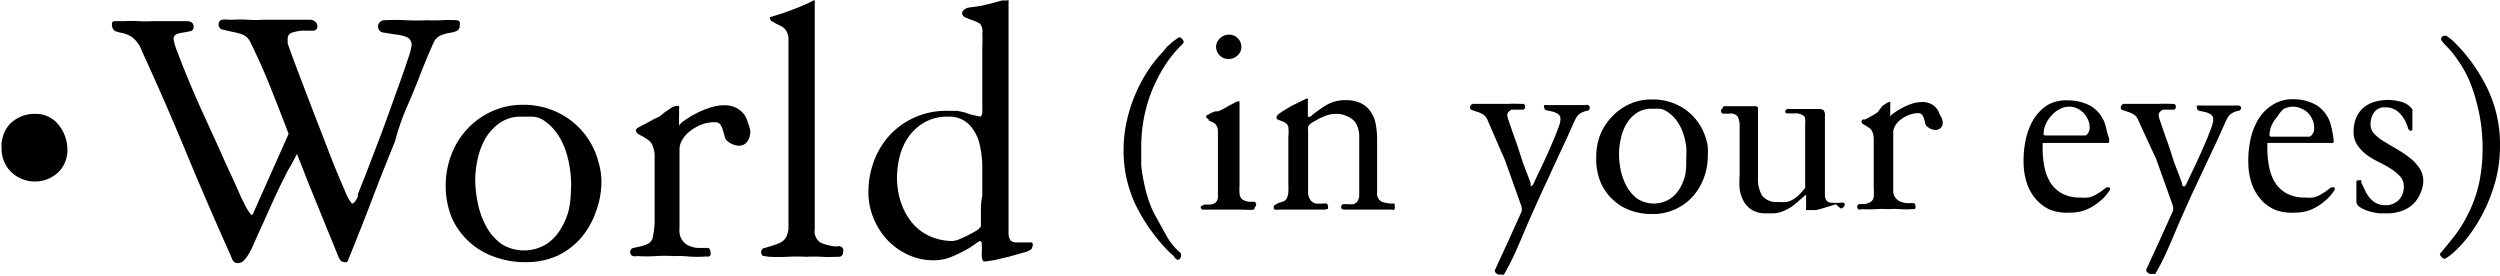 <svg id="world" xmlns="http://www.w3.org/2000/svg" viewBox="0 0 107.58 11.87">
    <title>World (in your eyes)</title>
    <path class="dot" d="M2.9,23.41a1.32,1.32,0,0,1-.41,1,1.45,1.45,0,0,1-1,.38,1.46,1.46,0,0,1-1-.4,1.37,1.37,0,0,1-.42-1A1.41,1.41,0,0,1,.44,22.3a1.5,1.5,0,0,1,1.07-.42,1.24,1.24,0,0,1,1,.46A1.69,1.69,0,0,1,2.9,23.41Z" transform="translate(0 -16.98)" />
    <path d="M12.42,22.74q-0.38-1-.78-2t-0.86-1.93a0.64,0.64,0,0,0-.36-0.35A2.87,2.87,0,0,0,10,18.35l-0.39-.09A0.22,0.22,0,0,1,9.41,18a0.18,0.18,0,0,1,.15-0.17,0.91,0.91,0,0,1,.29,0H10a5.37,5.37,0,0,1,.67,0,5.54,5.54,0,0,0,.67,0c0.33,0,.65,0,1,0s0.65,0,1,0a0.34,0.34,0,0,1,.22.08,0.26,0.26,0,0,1,.1.21,0.18,0.18,0,0,1-.2.18l-0.44,0a1.8,1.8,0,0,0-.44.08,0.27,0.27,0,0,0-.2.29,0.32,0.32,0,0,0,0,.09l0,0.09q0.07,0.21.28,0.78l0.49,1.29,0.59,1.53L14.34,24q0.28,0.69.49,1.16a2.07,2.07,0,0,0,.29.55,0.06,0.06,0,0,0,.1,0,0.57,0.57,0,0,0,.1-0.12l0.08-.15,0-.11,0.29-.72,0.46-1.2q0.26-.67.53-1.42l0.5-1.39q0.23-.64.38-1.1a2.91,2.91,0,0,0,.15-0.55,0.36,0.36,0,0,0-.22-0.38,2,2,0,0,0-.5-0.11l-0.5-.08a0.25,0.25,0,0,1-.22-0.26,0.24,0.24,0,0,1,.08-0.19,0.28,0.28,0,0,1,.2-0.08,8.75,8.75,0,0,1,.91,0,8.73,8.73,0,0,0,.91,0,5.53,5.53,0,0,0,.63,0,5.8,5.8,0,0,1,.63,0,0.17,0.17,0,0,1,.15.07,0.27,0.27,0,0,1,0,.15,0.23,0.23,0,0,1-.12.24,1,1,0,0,1-.29.08,2.23,2.23,0,0,0-.35.09,0.62,0.62,0,0,0-.31.24,2.41,2.41,0,0,0-.12.25l-0.17.39-0.17.41-0.12.3q-0.29.76-.61,1.49T17,23.06q-0.52,1.27-1,2.53t-1,2.53a0.51,0.51,0,0,1-.06.13,0.17,0.17,0,0,1-.15,0,0.18,0.18,0,0,1-.15-0.08,0.72,0.72,0,0,1-.08-0.15l-0.66-1.62-0.66-1.62-0.46-1.18-0.25.48a4.59,4.59,0,0,0-.29.53q-0.21.41-.44,0.91l-0.45,1-0.3.66-0.15.34a3.6,3.6,0,0,1-.18.36,1.48,1.48,0,0,1-.21.29,0.3,0.3,0,0,1-.21.12A0.24,0.24,0,0,1,10,28.15l-0.12-.28q-1-2.23-1.89-4.38T6.09,19.14a1.23,1.23,0,0,0-.42-0.57,1.31,1.31,0,0,0-.41-0.17,1.45,1.45,0,0,1-.32-0.09A0.34,0.34,0,0,1,4.82,18a0.11,0.11,0,0,1,.07-0.11l0.17,0H5.35a5.27,5.27,0,0,1,.61,0,5.22,5.22,0,0,0,.61,0q0.36,0,.74,0t0.74,0a0.34,0.34,0,0,1,.2.06,0.2,0.2,0,0,1,.08.18,0.17,0.17,0,0,1-.13.19l-0.3.06a1.3,1.3,0,0,0-.3.07,0.22,0.22,0,0,0-.13.23,2.64,2.64,0,0,0,.17.55q0.17,0.46.43,1.09t0.59,1.37L9.26,23l0.53,1.18,0.34,0.73,0.17,0.39q0.11,0.25.23,0.48a2.61,2.61,0,0,0,.22.37c0.07,0.09.12,0.11,0.15,0Z" transform="translate(0 -16.98)" />
    <path d="M25.88,24.75a3.74,3.74,0,0,1-.24,1.35A3.5,3.5,0,0,1,25,27.22a3.16,3.16,0,0,1-1,.76,3.21,3.21,0,0,1-1.34.28A3.8,3.8,0,0,1,21.19,28a3.07,3.07,0,0,1-1.07-.68,3,3,0,0,1-.69-1,3.61,3.61,0,0,1-.25-1.36,3.66,3.66,0,0,1,.25-1.34,3.31,3.31,0,0,1,1.74-1.85,3.17,3.17,0,0,1,1.34-.28,3.36,3.36,0,0,1,1.88.55,3.27,3.27,0,0,1,1.24,1.53,4.4,4.4,0,0,1,.18.6A2.88,2.88,0,0,1,25.88,24.75Zm-1.3.27a5.48,5.48,0,0,0-.06-0.81,4.35,4.35,0,0,0-.2-0.81,2.9,2.9,0,0,0-.38-0.72,2.18,2.18,0,0,0-.59-0.55A0.94,0.94,0,0,0,22.91,22l-0.48,0a1.57,1.57,0,0,0-.91.26,2.09,2.09,0,0,0-.62.66,3,3,0,0,0-.34.88,4.3,4.3,0,0,0-.11.92,5.13,5.13,0,0,0,.11,1,3.63,3.63,0,0,0,.36,1,2.28,2.28,0,0,0,.66.76,1.84,1.84,0,0,0,1.94,0,1.94,1.94,0,0,0,.61-0.65A2.89,2.89,0,0,0,24.48,26,4.75,4.75,0,0,0,24.57,25Z" transform="translate(0 -16.98)" />
    <path d="M32.29,22.64a0.85,0.85,0,0,1-.06.3,0.5,0.5,0,0,1-.17.23,0.48,0.48,0,0,1-.3.08,0.81,0.81,0,0,1-.42-0.17,0.33,0.33,0,0,1-.15-0.21l-0.08-.28A0.92,0.92,0,0,0,31,22.34a0.28,0.28,0,0,0-.25-0.1,1.52,1.52,0,0,0-.56.1,2,2,0,0,0-.48.27,1.34,1.34,0,0,0-.34.37,0.81,0.81,0,0,0-.13.42v3.4a0.92,0.92,0,0,0,0,.18,0.69,0.69,0,0,0,.15.38,0.74,0.74,0,0,0,.29.21,1.15,1.15,0,0,0,.37.08h0.4c0.08,0,.13.08,0.13,0.25a0.11,0.11,0,0,1-.08.12l-0.15,0a4.82,4.82,0,0,1-.69,0A4.94,4.94,0,0,0,29,28a6.39,6.39,0,0,0-.78,0,6.22,6.22,0,0,1-.78,0,0.65,0.65,0,0,1-.2,0,0.16,0.16,0,0,1-.12-0.17,0.17,0.17,0,0,1,.14-0.18l0.31-.07a1.28,1.28,0,0,0,.33-0.12,0.42,0.42,0,0,0,.2-0.32,3.91,3.91,0,0,0,.07-0.56c0-.19,0-0.37,0-0.56,0-.36,0-0.7,0-1s0-.64,0-1c0-.12,0-0.25,0-0.38a1,1,0,0,0-.08-0.36A0.51,0.51,0,0,0,27.89,23l-0.22-.14-0.2-.11a0.22,0.22,0,0,1-.11-0.17,0.23,0.23,0,0,1,.1-0.11l0.13-.07,0.27-.14,0.27-.15L28.37,22l0.25-.2,0.25-.17a0.6,0.6,0,0,1,.22-0.09,0.07,0.07,0,0,1,.07,0l0.06,0a0.52,0.52,0,0,1,0,.17,2.2,2.2,0,0,1,0,.25v0.43a0.59,0.59,0,0,1,.2-0.2,3.73,3.73,0,0,1,.46-0.29,4,4,0,0,1,.62-0.27,2,2,0,0,1,.67-0.12,1.11,1.11,0,0,1,.51.11,1,1,0,0,1,.33.27,1,1,0,0,1,.17.36A1.57,1.57,0,0,1,32.29,22.64Z" transform="translate(0 -16.98)" />
    <path d="M36.28,27.83a0.19,0.19,0,0,1-.14.2H36a6.15,6.15,0,0,1-.65,0,6.12,6.12,0,0,0-.65,0,7.39,7.39,0,0,0-.8,0,7.66,7.66,0,0,1-.8,0L32.9,28a0.13,0.13,0,0,1-.14-0.13,0.18,0.18,0,0,1,.08-0.2l0.27-.08a3.88,3.88,0,0,0,.45-0.16,0.58,0.58,0,0,0,.31-0.34,1.06,1.06,0,0,0,.06-0.28c0-.11,0-0.21,0-0.29q0-1.89,0-3.72t0-3.72c0-.14,0-0.29,0-0.46a0.68,0.68,0,0,0-.17-0.41,0.7,0.7,0,0,0-.16-0.11L33.4,18l-0.19-.11a0.16,0.16,0,0,1-.08-0.13V17.72a0,0,0,0,1,0,0l0.52-.16,0.6-.22,0.5-.21L35,17,35.06,17c0,0.13,0,.26,0,0.38s0,0.25,0,.38q0,2.3,0,4.54t0,4.54a0.58,0.58,0,0,0,.25.58,1.93,1.93,0,0,0,.62.16,0.07,0.07,0,0,0,.06,0h0.06A0.19,0.19,0,0,1,36.28,27.83Z" transform="translate(0 -16.98)" />
    <path d="M44.43,27.57a0.21,0.21,0,0,1-.07.15,1.07,1.07,0,0,1-.32.13l-0.6.17-0.63.15-0.39.06h-0.1A0.38,0.38,0,0,1,42.25,28a1.41,1.41,0,0,1,0-.21,1.59,1.59,0,0,0,0-.21,1.24,1.24,0,0,0,0-.13,0.11,0.11,0,0,0-.08-0.1,1.26,1.26,0,0,0-.22.14l-0.22.15a6.92,6.92,0,0,1-.83.41,2,2,0,0,1-.72.13,2.59,2.59,0,0,1-1.11-.24,2.85,2.85,0,0,1-.89-0.64,3.1,3.1,0,0,1-.59-0.93,2.89,2.89,0,0,1-.22-1.11,3.79,3.79,0,0,1,.25-1.38,3.45,3.45,0,0,1,.71-1.13,3.31,3.31,0,0,1,2.46-1l0.4,0,0.3,0.06,0.29,0.1L42.19,22a0.28,0.28,0,0,0,.08-0.15,1.09,1.09,0,0,0,0-.17q0-.55,0-1.09t0-1.08c0-.19,0-0.37,0-0.55a4.31,4.31,0,0,0,0-.55A0.5,0.5,0,0,0,42.17,18a1.57,1.57,0,0,0-.36-0.16l-0.25-.1a0.23,0.23,0,0,1-.16-0.19,0.21,0.21,0,0,1,.09-0.15,0.36,0.36,0,0,1,.17-0.09l0.56-.08,0.5-.12L43.12,17l0.2,0a0.09,0.09,0,0,1,.08,0,0.18,0.18,0,0,1,0,.09v1.29q0,0.28,0,.57c0,0.19,0,.38,0,0.57q0,1.76,0,3.46t0,3.46v0.21c0,0.11,0,.24,0,0.39a0.5,0.5,0,0,0,.09.29,0.36,0.36,0,0,0,.27.08l0.25,0,0.24,0,0.14,0A0.12,0.12,0,0,1,44.43,27.57Zm-2.16-2.16q0-.52,0-1.11a4.47,4.47,0,0,0-.11-1.09,1.82,1.82,0,0,0-.42-0.83A1.18,1.18,0,0,0,40.83,22a2,2,0,0,0-1,.22,2.13,2.13,0,0,0-.69.59,2.51,2.51,0,0,0-.41.85,3.74,3.74,0,0,0-.13,1,3.33,3.33,0,0,0,.16,1,2.76,2.76,0,0,0,.46.87,2.11,2.11,0,0,0,.76.6,2.39,2.39,0,0,0,1,.22,0.91,0.91,0,0,0,.29-0.07l0.38-.17,0.36-.2a0.58,0.58,0,0,0,.2-0.19q0-.36,0-0.72T42.27,25.41Z" transform="translate(0 -16.98)" />
    <path d="M50.94,18.77a0.23,0.23,0,0,1-.07.12,5.47,5.47,0,0,0-.6.7,6.44,6.44,0,0,0-.87,1.77,6.55,6.55,0,0,0-.29,2q0,0.36,0,.75a7.12,7.12,0,0,0,.13.79,6.2,6.2,0,0,0,.21.76,4,4,0,0,0,.31.68l0.45,0.81a2.5,2.5,0,0,0,.59.71,0.21,0.21,0,0,1,0,.2,0.13,0.13,0,0,1-.14.1A0.4,0.4,0,0,1,50.51,28l-0.2-.18a7.66,7.66,0,0,1-1.43-2,5.41,5.41,0,0,1-.53-2.4,5.65,5.65,0,0,1,.12-1.15,6.54,6.54,0,0,1,.89-2.19,5.69,5.69,0,0,1,.72-0.91L50.21,19l0.2-.18,0.21-.16a0.44,0.44,0,0,1,.16-0.08A0.42,0.42,0,0,1,50.94,18.77Z" transform="translate(0 -16.98)" />
    <path d="M54,25.89a0.11,0.11,0,0,1-.11.12H53.76L53.4,26l-0.34,0-0.53,0L52,26H51.89l-0.15,0a0.12,0.12,0,0,1-.07-0.13,0.07,0.07,0,0,1,0,0l0,0a0.42,0.42,0,0,1,.2-0.09l0.23,0a0.47,0.47,0,0,0,.19-0.07,0.31,0.31,0,0,0,.12-0.22,0.82,0.82,0,0,0,0-.14V25.09q0-.32,0-0.62c0-.2,0-0.41,0-0.62s0-.32,0-0.48,0-.32,0-0.47,0-.18,0-0.29a0.49,0.49,0,0,0-.09-0.27,0.37,0.37,0,0,0-.14-0.1l-0.17-.08L52,22.09A0.1,0.1,0,0,1,51.9,22,0.11,0.11,0,0,1,52,21.91l0.14-.08,0.16-.06,0.12,0,0.2-.09,0.26-.15,0.25-.13a0.42,0.42,0,0,1,.15-0.06,0,0,0,0,1,.06,0c0,0.1,0,.2,0,0.29s0,0.2,0,.29,0,0.4,0,.61,0,0.4,0,.6,0,0.49,0,.74,0,0.49,0,.73,0,0.23,0,.35a2.24,2.24,0,0,0,0,.34,0.35,0.35,0,0,0,.13.28,0.73,0.73,0,0,0,.25.09l0.25,0A0.13,0.13,0,0,1,54,25.89ZM53.42,19a0.49,0.49,0,0,1-.17.37,0.55,0.55,0,0,1-.38.15A0.53,0.53,0,0,1,52.33,19a0.5,0.5,0,0,1,.17-0.37,0.54,0.54,0,0,1,.38-0.16A0.53,0.53,0,0,1,53.42,19Z" transform="translate(0 -16.98)" />
    <path d="M56.2,21.23a0.1,0.1,0,0,1,.08,0,0.16,0.16,0,0,1,0,.08,0.32,0.32,0,0,1,0,.08,0.32,0.32,0,0,0,0,.08v0.54h0L56.39,22a4.82,4.82,0,0,1,.69-0.5,1.57,1.57,0,0,1,.81-0.21,1.5,1.5,0,0,1,.67.13,1.11,1.11,0,0,1,.42.36,1.36,1.36,0,0,1,.22.54,3.62,3.62,0,0,1,.06.68c0,0.13,0,.26,0,0.39s0,0.26,0,.39v1.46a0.4,0.4,0,0,0,.2.42,1.34,1.34,0,0,0,.49.08,0.06,0.06,0,0,1,.06,0,0.27,0.27,0,0,1,0,.09A0.21,0.21,0,0,1,60,26a0.08,0.08,0,0,1-.08,0l-0.28,0H58.45l-0.16,0H58l-0.17,0a0.11,0.11,0,0,1-.12-0.1,0.13,0.13,0,0,1,.08-0.13,0.7,0.7,0,0,1,.2,0l0.23,0a0.3,0.3,0,0,0,.18-0.11,0.47,0.47,0,0,0,.09-0.27c0-.11,0-0.21,0-0.29s0-.29,0-0.43V23.28c0-.17,0-0.34,0-0.51a1.33,1.33,0,0,0-.12-0.45A0.76,0.76,0,0,0,58,22a1,1,0,0,0-.51-0.12,1.23,1.23,0,0,0-.41.07,2.57,2.57,0,0,0-.38.17l-0.23.13a0.45,0.45,0,0,0-.18.18,1,1,0,0,0,0,.19c0,0.08,0,.18,0,0.29s0,0.22,0,.33v2a0.57,0.57,0,0,0,.09.33,0.38,0.38,0,0,0,.25.17l0.29,0a0.46,0.46,0,0,1,.16,0,0.1,0.1,0,0,1,.06.11,0.16,0.16,0,0,1,0,.12L57,26H56.85l-0.43,0L56,26l-0.51,0L55,26a0.33,0.33,0,0,1-.14,0,0.11,0.11,0,0,1-.05-0.12,0.11,0.11,0,0,1,.07-0.09L55,25.72l0.19-.06a0.33,0.33,0,0,0,.15-0.09,0.66,0.66,0,0,0,.1-0.31,2.69,2.69,0,0,0,0-.33V22.86a1.83,1.83,0,0,0,0-.41,0.26,0.26,0,0,0-.11-0.17,0.77,0.77,0,0,0-.18-0.09L55,22.13A0.09,0.09,0,0,1,54.94,22v0A0.38,0.38,0,0,1,55,21.9l0.21-.14,0.38-.23L56,21.33Z" transform="translate(0 -16.98)" />
    <path d="M68.41,21.61a0.13,0.13,0,0,1-.12.14,0.77,0.77,0,0,0-.27.1,0.53,0.53,0,0,0-.2.21,2.52,2.52,0,0,0-.12.25L67.39,23l-0.31.66-0.71,1.54q-0.35.76-.69,1.54-0.21.51-.45,1.05t-0.51,1a0.1,0.1,0,0,1-.11,0,0.37,0.37,0,0,1-.15,0,0.35,0.35,0,0,1-.12-0.1,0.11,0.11,0,0,1,0-.11l0.57-1.24,0.56-1.24a0.43,0.43,0,0,0,0-.24l-0.08-.23-0.64-1.79Q64.38,23,64,22.12a0.5,0.5,0,0,0-.19-0.22,1,1,0,0,0-.25-0.11l-0.21-.07a0.11,0.11,0,0,1-.09-0.11,0.16,0.16,0,0,1,.19-0.16l0.48,0,0.48,0,0.5,0a4.28,4.28,0,0,1,.5,0h0.15a0.13,0.13,0,0,1,.07.12,0.12,0.12,0,0,1-.08.13l-0.15,0H65.22l-0.17,0a0.37,0.37,0,0,0-.13.09,0.19,0.19,0,0,0-.06.14,1.14,1.14,0,0,0,.07.27l0.16,0.47,0.21,0.59L65.54,24l0.2,0.52,0.13,0.35,0,0.07a0.1,0.1,0,0,0,0,.06A0.19,0.19,0,0,0,66,24.86l0.16-.34,0.24-.5,0.26-.57,0.24-.56c0.07-.18.13-0.33,0.18-0.47a1.05,1.05,0,0,0,.07-0.3,0.26,0.26,0,0,0-.11-0.24,0.84,0.84,0,0,0-.24-0.1l-0.24-.05a0.13,0.13,0,0,1-.11-0.13,0.11,0.11,0,0,1,0-.1l0.09,0h1.7A0.12,0.12,0,0,1,68.41,21.61Z" transform="translate(0 -16.98)" />
    <path d="M73.49,23.66a2.66,2.66,0,0,1-.18,1,2.49,2.49,0,0,1-.48.79,2.3,2.3,0,0,1-1.71.74,2.72,2.72,0,0,1-1-.17,2.19,2.19,0,0,1-.76-0.49,2.16,2.16,0,0,1-.5-0.75,2.59,2.59,0,0,1-.17-1,2.63,2.63,0,0,1,.17-1A2.41,2.41,0,0,1,69.37,22a2.35,2.35,0,0,1,.75-0.54,2.25,2.25,0,0,1,1-.2,2.4,2.4,0,0,1,1.34.39,2.33,2.33,0,0,1,.88,1.09,3.14,3.14,0,0,1,.13.43A2,2,0,0,1,73.49,23.66Zm-0.93.19a3.87,3.87,0,0,0,0-.58,3.11,3.11,0,0,0-.14-0.58,2.06,2.06,0,0,0-.27-0.52,1.54,1.54,0,0,0-.42-0.39,0.66,0.66,0,0,0-.31-0.12l-0.34,0a1.12,1.12,0,0,0-.65.18,1.48,1.48,0,0,0-.44.47,2.08,2.08,0,0,0-.24.63,3,3,0,0,0-.08.66,3.66,3.66,0,0,0,.08.74A2.54,2.54,0,0,0,70,25a1.62,1.62,0,0,0,.47.54,1.32,1.32,0,0,0,1.39,0,1.38,1.38,0,0,0,.43-0.46,2.07,2.07,0,0,0,.24-0.63A3.44,3.44,0,0,0,72.56,23.85Z" transform="translate(0 -16.98)" />
    <path d="M74.12,21.65a0.12,0.12,0,0,1,.07-0.1l0.12,0h0.55l0.35,0,0.35,0a0.1,0.1,0,0,1,.09.12c0,0.08,0,.13,0,0.16v1.6q0,0.3,0,.6c0,0.2,0,.4,0,0.6a1.37,1.37,0,0,0,.18.77,0.78,0.78,0,0,0,.69.27,1.81,1.81,0,0,0,.37,0,0.93,0.93,0,0,0,.29-0.12,1.23,1.23,0,0,0,.25-0.2,3.4,3.4,0,0,0,.25-0.29c0-.07,0-0.13,0-0.21V24.48c0-.1,0-0.21,0-0.35v-1.5c0-.09,0-0.19,0-0.28a2.13,2.13,0,0,0,0-.28,0.21,0.21,0,0,0-.12-0.14,0.73,0.73,0,0,0-.21-0.07l-0.21,0-0.13,0-0.12,0a0.09,0.09,0,0,1-.07-0.09,0.14,0.14,0,0,1,.09-0.1l0.21,0,0.42,0,0.44,0,0.25,0a0.39,0.39,0,0,1,.25.06,0.41,0.41,0,0,1,.05.26q0,0.43,0,.86t0,0.86q0,0.42,0,.84t0,0.84a0.37,0.37,0,0,0,.07.22,0.24,0.24,0,0,0,.21.09,1.73,1.73,0,0,0,.4,0h0.11a0.08,0.08,0,0,1,.06.1,0.12,0.12,0,0,1-.06.1l-0.1.06L79,25.77l-0.32.1-0.33.1-0.2.05H78.07l-0.12,0-0.13,0h-0.1a0.09,0.09,0,0,1,0-.08,1.1,1.1,0,0,1,0-.15c0-.05,0-0.1,0-0.15s0-.09,0-0.11V25.44c0-.09,0-0.12,0-0.09l-0.32.28a3.21,3.21,0,0,1-.33.26,2,2,0,0,1-.37.19,1.13,1.13,0,0,1-.42.08H76a1.15,1.15,0,0,1-.6-0.14,1,1,0,0,1-.36-0.37,1.6,1.6,0,0,1-.18-0.53,3.68,3.68,0,0,1,0-.61q0-.54,0-1.08c0-.36,0-0.71,0-1.07A0.91,0.91,0,0,0,74.78,22a0.38,0.38,0,0,0-.37-0.13l-0.09,0-0.1,0-0.08,0A0.12,0.12,0,0,1,74.12,21.65Z" transform="translate(0 -16.98)" />
    <path d="M83.59,22.15a0.6,0.6,0,0,1,0,.21,0.34,0.34,0,0,1-.12.16,0.34,0.34,0,0,1-.21.05,0.58,0.58,0,0,1-.3-0.12,0.23,0.23,0,0,1-.11-0.15l-0.05-.2a0.67,0.67,0,0,0-.08-0.17,0.2,0.2,0,0,0-.18-0.08,1.08,1.08,0,0,0-.4.08,1.37,1.37,0,0,0-.34.19,0.92,0.92,0,0,0-.24.26,0.57,0.57,0,0,0-.09.3v2.43a0.68,0.68,0,0,0,0,.13,0.5,0.5,0,0,0,.11.27,0.54,0.54,0,0,0,.21.15,0.83,0.83,0,0,0,.26.06h0.29c0.06,0,.09.06,0.09,0.18a0.08,0.08,0,0,1-.06.08l-0.1,0a3.48,3.48,0,0,1-.5,0,3.47,3.47,0,0,0-.5,0,4.47,4.47,0,0,0-.56,0,4.49,4.49,0,0,1-.56,0L80,26a0.12,0.12,0,0,1-.08-0.12,0.12,0.12,0,0,1,.1-0.12l0.22,0a0.9,0.9,0,0,0,.24-0.08,0.3,0.3,0,0,0,.15-0.23,2.79,2.79,0,0,0,0-.4c0-.13,0-0.27,0-0.4s0-.5,0-0.72,0-.46,0-0.72c0-.09,0-0.18,0-0.27a0.76,0.76,0,0,0-.05-0.26,0.36,0.36,0,0,0-.12-0.18l-0.15-.1-0.14-.08a0.16,0.16,0,0,1-.07-0.12,0.16,0.16,0,0,1,.07-0.08l0.09,0,0.19-.1,0.2-.11,0.16-.11L81,21.54l0.18-.12a0.45,0.45,0,0,1,.16-0.06h0l0,0a0.39,0.39,0,0,1,0,.12,1.43,1.43,0,0,1,0,.18V22a0.43,0.43,0,0,1,.14-0.14,2.54,2.54,0,0,1,.33-0.21,2.94,2.94,0,0,1,.44-0.2,1.43,1.43,0,0,1,.48-0.08,0.79,0.79,0,0,1,.36.08,0.7,0.7,0,0,1,.24.19,0.67,0.67,0,0,1,.13.25A1.11,1.11,0,0,1,83.59,22.15Z" transform="translate(0 -16.98)" />
    <path d="M90.75,22.93a0.41,0.41,0,0,1,0,.2l-0.11,0H88l-0.1,0s0,0,0,.08a1.25,1.25,0,0,0,0,.16v0.08a3.83,3.83,0,0,0,.09.78,1.93,1.93,0,0,0,.27.65,1.38,1.38,0,0,0,.5.44,1.62,1.62,0,0,0,.77.16,1.71,1.71,0,0,0,.33,0,1.26,1.26,0,0,0,.27-0.09l0.25-.15,0.27-.2h0.08a0.06,0.06,0,0,1,.07.06,0.25,0.25,0,0,1-.06.13l-0.12.16-0.14.15-0.12.1a2.24,2.24,0,0,1-.6.37,1.86,1.86,0,0,1-.69.12A2,2,0,0,1,88.21,26a1.75,1.75,0,0,1-.61-0.46,2,2,0,0,1-.38-0.68A2.85,2.85,0,0,1,87.08,24a4.22,4.22,0,0,1,.09-1,2.81,2.81,0,0,1,.33-0.87,1.92,1.92,0,0,1,.61-0.63A1.61,1.61,0,0,1,89,21.3a2,2,0,0,1,1,.26,1.42,1.42,0,0,1,.61.85,2.53,2.53,0,0,1,.06.26A2.33,2.33,0,0,1,90.75,22.93Zm-0.83-.49a0.76,0.76,0,0,0-.08-0.33,1,1,0,0,0-.19-0.28,0.91,0.91,0,0,0-.28-0.19,0.76,0.76,0,0,0-.32-0.07,0.88,0.88,0,0,0-.41.1,1.29,1.29,0,0,0-.36.28,1.35,1.35,0,0,0-.25.38,1.1,1.1,0,0,0-.09.43,0.07,0.07,0,0,0,.07.05l0.15,0h1.19l0.22,0,0.17,0a0.25,0.25,0,0,0,.12-0.11A0.42,0.42,0,0,0,89.92,22.44Z" transform="translate(0 -16.98)" />
    <path d="M96.44,21.61a0.13,0.13,0,0,1-.12.14,0.77,0.77,0,0,0-.27.1,0.53,0.53,0,0,0-.2.21,2.52,2.52,0,0,0-.12.25L95.42,23l-0.31.66L94.4,25.17q-0.35.76-.69,1.54-0.21.51-.45,1.05t-0.51,1a0.1,0.1,0,0,1-.11,0,0.37,0.37,0,0,1-.15,0,0.35,0.35,0,0,1-.12-0.1,0.11,0.11,0,0,1,0-.11l0.57-1.24,0.56-1.24a0.43,0.43,0,0,0,0-.24l-0.08-.23-0.64-1.79Q92.4,23,92,22.12a0.5,0.5,0,0,0-.19-0.22,1,1,0,0,0-.25-0.11l-0.21-.07a0.11,0.11,0,0,1-.09-0.11,0.16,0.16,0,0,1,.19-0.16l0.48,0,0.48,0,0.5,0a4.28,4.28,0,0,1,.5,0h0.15a0.13,0.13,0,0,1,.07.12,0.12,0.12,0,0,1-.08.13l-0.15,0H93.25l-0.17,0a0.37,0.37,0,0,0-.13.09,0.19,0.19,0,0,0-.06.14,1.14,1.14,0,0,0,.07.27l0.16,0.47,0.21,0.59L93.57,24l0.2,0.52,0.13,0.35,0,0.07A0.1,0.1,0,0,0,94,25a0.19,0.19,0,0,0,.09-0.12l0.16-.34,0.24-.5,0.26-.57,0.24-.56c0.07-.18.13-0.33,0.18-0.47a1.05,1.05,0,0,0,.07-0.3,0.26,0.26,0,0,0-.11-0.24,0.84,0.84,0,0,0-.24-0.1l-0.24-.05a0.13,0.13,0,0,1-.11-0.13,0.11,0.11,0,0,1,0-.1l0.09,0h1.7A0.12,0.12,0,0,1,96.44,21.61Z" transform="translate(0 -16.98)" />
    <path d="M100.41,22.93a0.41,0.41,0,0,1,0,.2l-0.11,0H97.67l-0.1,0s0,0,0,.08a1.23,1.23,0,0,0,0,.16v0.08a3.85,3.85,0,0,0,.09.78,1.93,1.93,0,0,0,.27.65,1.38,1.38,0,0,0,.5.44,1.62,1.62,0,0,0,.77.16,1.71,1.71,0,0,0,.33,0,1.26,1.26,0,0,0,.27-0.09l0.25-.15,0.27-.2h0.08a0.06,0.06,0,0,1,.07.06,0.25,0.25,0,0,1-.06.13l-0.12.16-0.14.15-0.12.1a2.24,2.24,0,0,1-.6.37,1.86,1.86,0,0,1-.69.12A2,2,0,0,1,97.88,26a1.74,1.74,0,0,1-.61-0.46,2,2,0,0,1-.38-0.68A2.85,2.85,0,0,1,96.75,24a4.22,4.22,0,0,1,.09-1,2.81,2.81,0,0,1,.33-0.87,1.92,1.92,0,0,1,.61-0.63,1.61,1.61,0,0,1,.91-0.25,2,2,0,0,1,1,.26,1.42,1.42,0,0,1,.61.85,2.53,2.53,0,0,1,.06.26A2.36,2.36,0,0,1,100.41,22.93Zm-0.83-.49a0.76,0.76,0,0,0-.08-0.33,1,1,0,0,0-.19-0.28A0.91,0.91,0,0,0,99,21.64a0.76,0.76,0,0,0-.32-0.07,0.88,0.88,0,0,0-.41.1A1.29,1.29,0,0,0,98,22a1.34,1.34,0,0,0-.25.38,1.1,1.1,0,0,0-.09.43,0.07,0.07,0,0,0,.07.05l0.15,0H99l0.22,0,0.17,0a0.25,0.25,0,0,0,.12-0.11A0.42,0.42,0,0,0,99.58,22.44Z" transform="translate(0 -16.98)" />
    <path d="M104.28,24.77a1.32,1.32,0,0,1-.11.49,1.33,1.33,0,0,1-.58.69,1.76,1.76,0,0,1-.87.21l-0.34,0a2.7,2.7,0,0,1-.44-0.09,1.47,1.47,0,0,1-.38-0.17,0.31,0.31,0,0,1-.16-0.27V25.27c0-.07,0-0.15,0-0.22s0-.16,0-0.25a0.07,0.07,0,0,1,.05-0.06h0.08a0.09,0.09,0,0,1,.08,0l0,0.09,0.17,0.36a1.38,1.38,0,0,0,.2.31,0.94,0.94,0,0,0,.27.22,0.8,0.8,0,0,0,.39.09,0.79,0.79,0,0,0,.58-0.22,0.81,0.81,0,0,0,.22-0.6,0.61,0.61,0,0,0-.16-0.42,1.87,1.87,0,0,0-.4-0.33,5.39,5.39,0,0,0-.52-0.29,3.19,3.19,0,0,1-.52-0.31,1.73,1.73,0,0,1-.4-0.42,1,1,0,0,1-.16-0.57,1.52,1.52,0,0,1,.12-0.62,1.13,1.13,0,0,1,.31-0.42,1.32,1.32,0,0,1,.48-0.25,2.1,2.1,0,0,1,.59-0.08,2.15,2.15,0,0,1,.51.07,0.91,0.91,0,0,1,.45.25l0.07,0.09a0.18,0.18,0,0,1,0,.1q0,0.34,0,.65l0,0.11a0.08,0.08,0,0,1-.09.06,0.19,0.19,0,0,1-.11-0.16,1.81,1.81,0,0,0-.15-0.34,1.27,1.27,0,0,0-.3-0.35,0.84,0.84,0,0,0-.54-0.16,0.52,0.52,0,0,0-.46.22,0.88,0.88,0,0,0-.15.52,0.56,0.56,0,0,0,.16.4,2.16,2.16,0,0,0,.42.33l0.54,0.32a4.88,4.88,0,0,1,.54.36,1.9,1.9,0,0,1,.42.43A1,1,0,0,1,104.28,24.77Z" transform="translate(0 -16.98)" />
    <path d="M107.58,23.31a5.7,5.7,0,0,1-.27,1.71,6.77,6.77,0,0,1-.71,1.57c-0.08.13-.17,0.27-0.27,0.41s-0.22.29-.34,0.43a4.69,4.69,0,0,1-.38.39,2.64,2.64,0,0,1-.4.3,0.28,0.28,0,0,1-.22-0.21q0.33-.39.65-0.8a5.37,5.37,0,0,0,.54-0.87,5.54,5.54,0,0,0,.5-1.38,7.09,7.09,0,0,0,.15-1.48,7.76,7.76,0,0,0-.06-1,7.35,7.35,0,0,0-.2-1,6.35,6.35,0,0,0-.34-1,5.09,5.09,0,0,0-.49-0.85,4.31,4.31,0,0,0-.44-0.54,2.08,2.08,0,0,1-.24-0.27,0.13,0.13,0,0,1,0-.12,0.17,0.17,0,0,1,.12-0.08l0.09,0,0.12,0.08,0.12,0.1,0.08,0.07a7.3,7.3,0,0,1,1.44,2A5.54,5.54,0,0,1,107.58,23.31Z" transform="translate(0 -16.98)" />
</svg>
